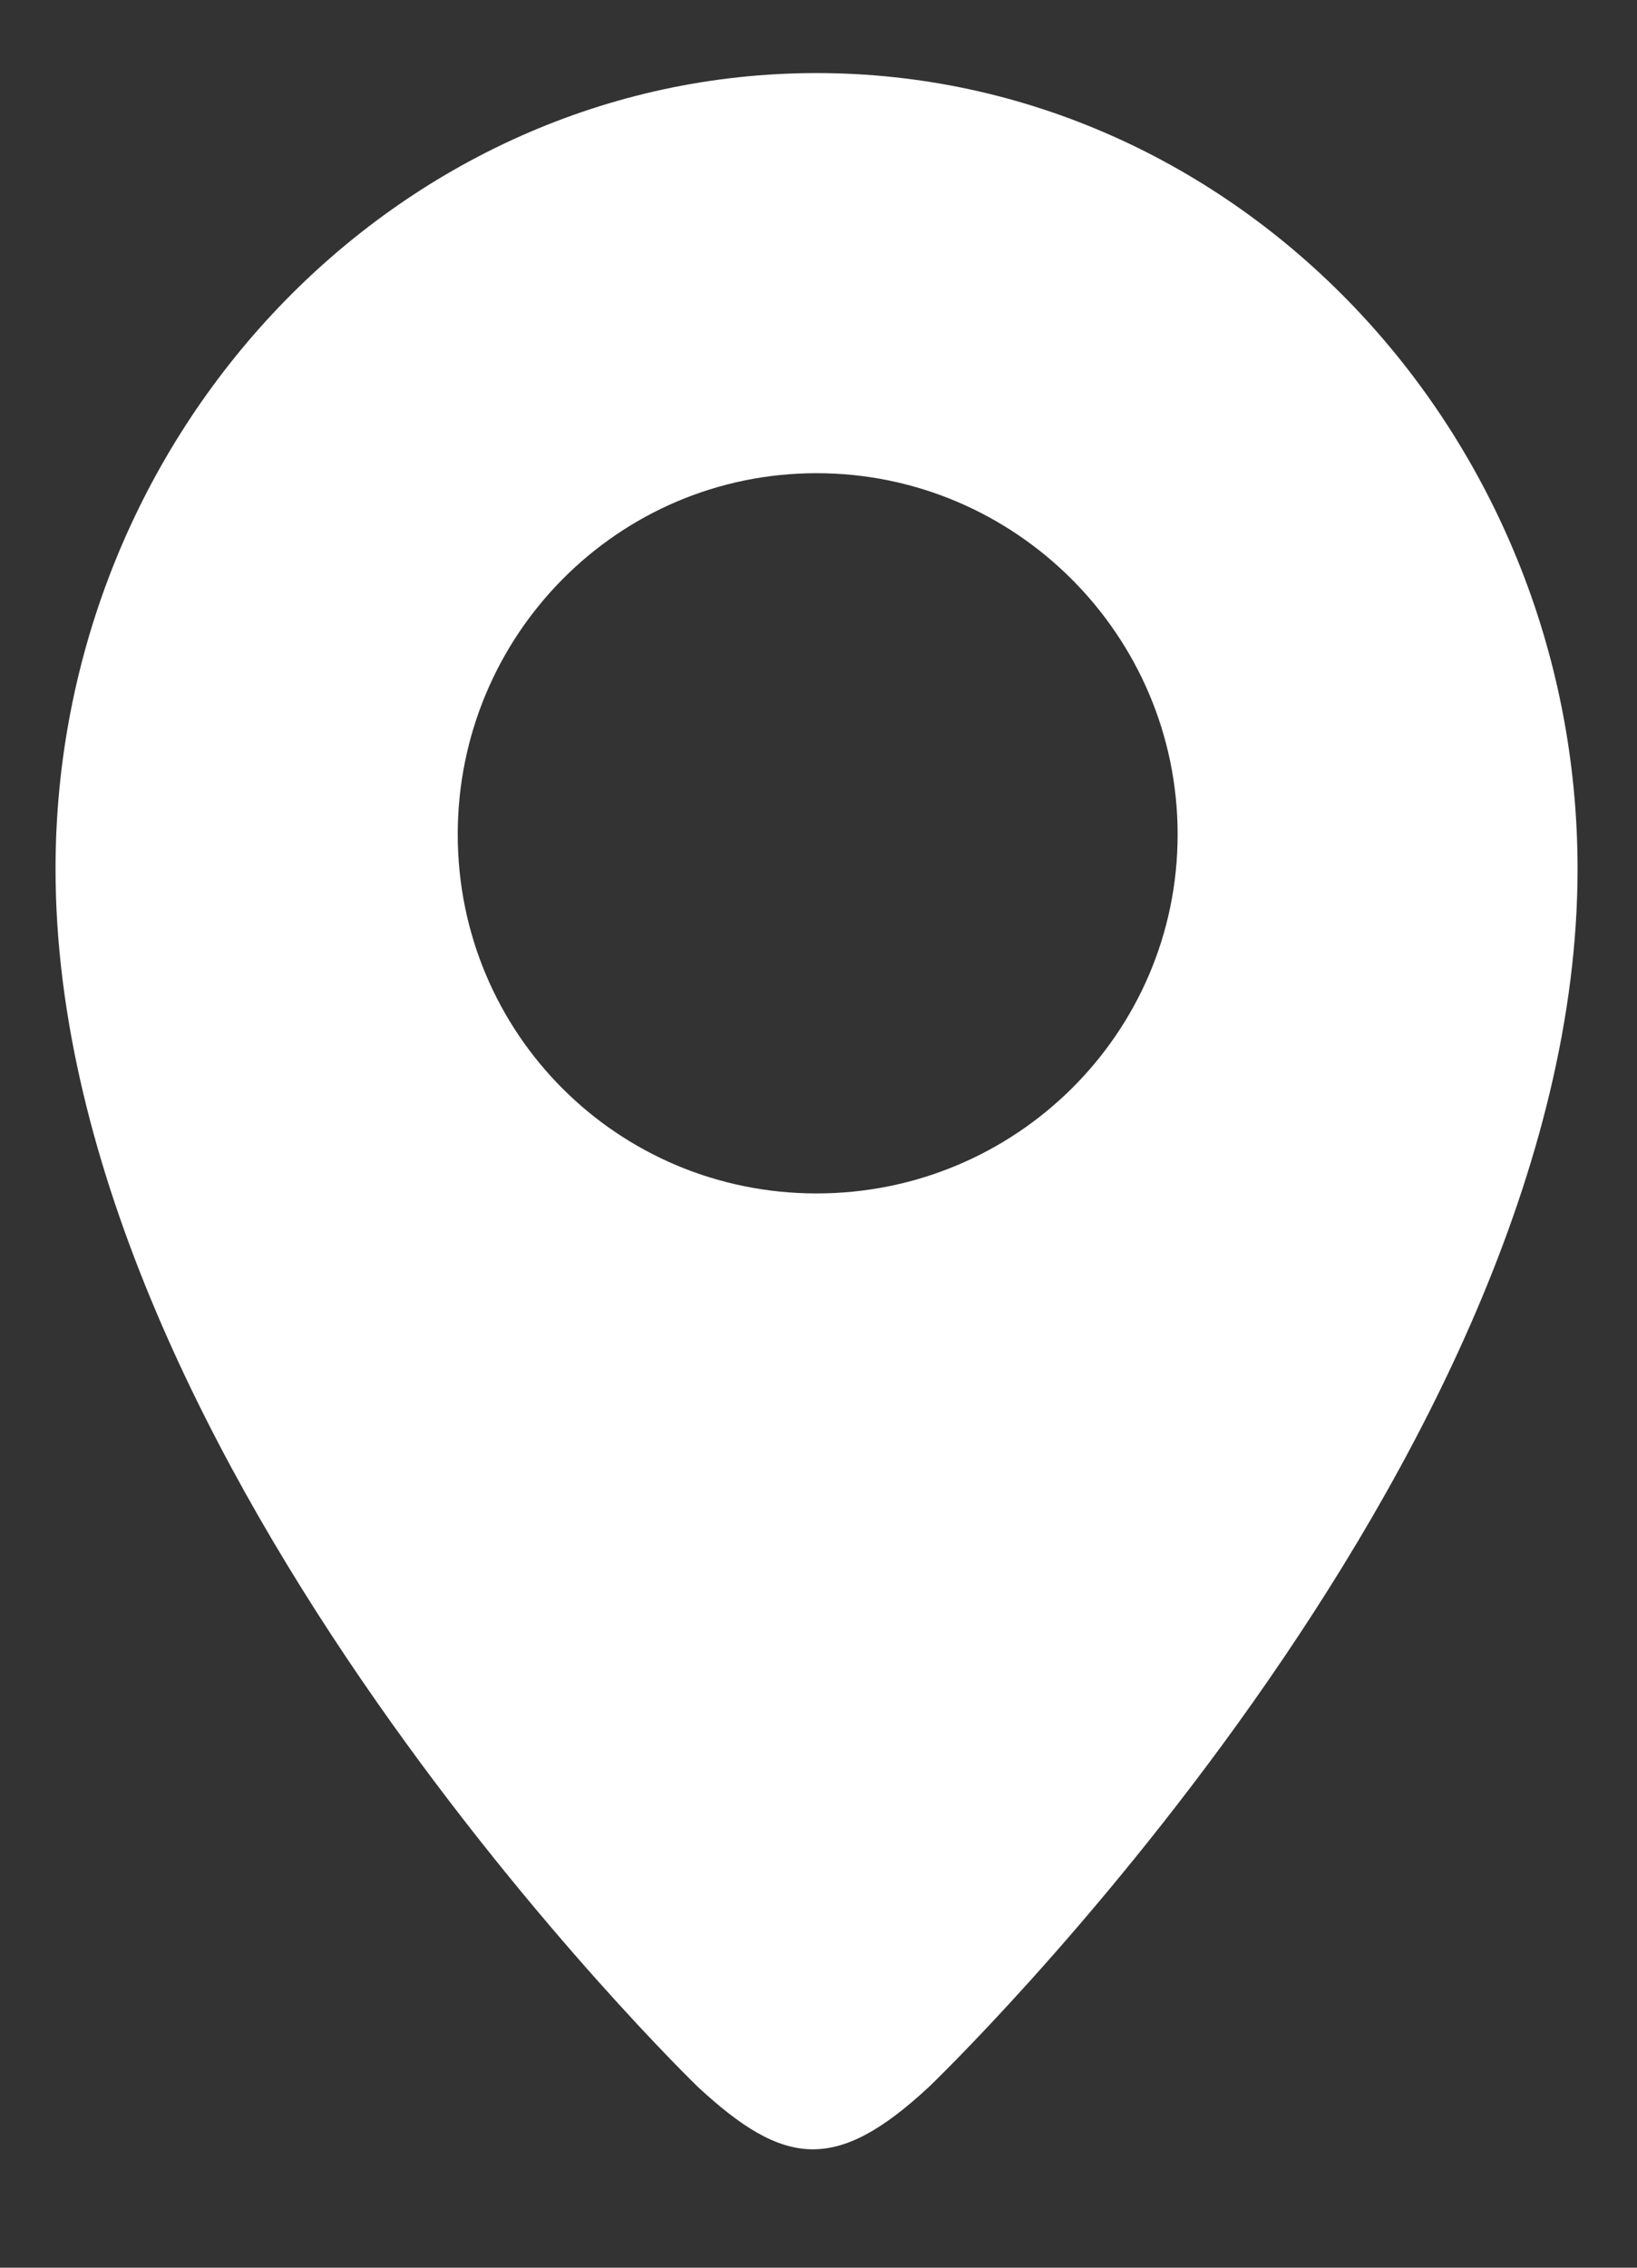<?xml version="1.0" encoding="UTF-8"?>
<svg width="13px" height="18px" viewBox="0 0 13 18" version="1.1" xmlns="http://www.w3.org/2000/svg" xmlns:xlink="http://www.w3.org/1999/xlink">
    <rect x="0" y="0" width="13" height="18" fill="#333333" stroke="none"/>
    <!-- Generator: Sketch 49 (51002) - http://www.bohemiancoding.com/sketch -->
    <title>location icon find a dealer</title>
    <desc>Created with Sketch.</desc>
    <defs></defs>
    <g id="Symbols" stroke="none" stroke-width="1" fill="none" fill-rule="evenodd">
        <g id="NAV--with-new-number" transform="translate(-973, -82)" fill="#FFFFFF">
            <g id="Group-3">
                <g transform="translate(949, 68)">
                    <g id="Group-2" transform="translate(0, 12)">
                        <path d="M30.485,2.58 C33.816,2.58 36.528,5.43 36.528,8.898 C36.528,13.637 31.378,18.564 31.378,18.564 C30.639,19.251 30.227,19.2 29.541,18.564 C29.541,18.564 24.441,13.637 24.441,8.898 C24.441,5.43 27.154,2.58 30.485,2.58 Z M30.485,11.473 C32.064,11.473 33.352,10.203 33.352,8.623 C33.352,7.044 32.064,5.756 30.485,5.756 C28.905,5.756 27.635,7.044 27.635,8.623 C27.635,10.203 28.905,11.473 30.485,11.473 Z" id="location-icon-find-a-dealer"></path>
                    </g>
                </g>
            </g>
        </g>
    </g>
</svg>